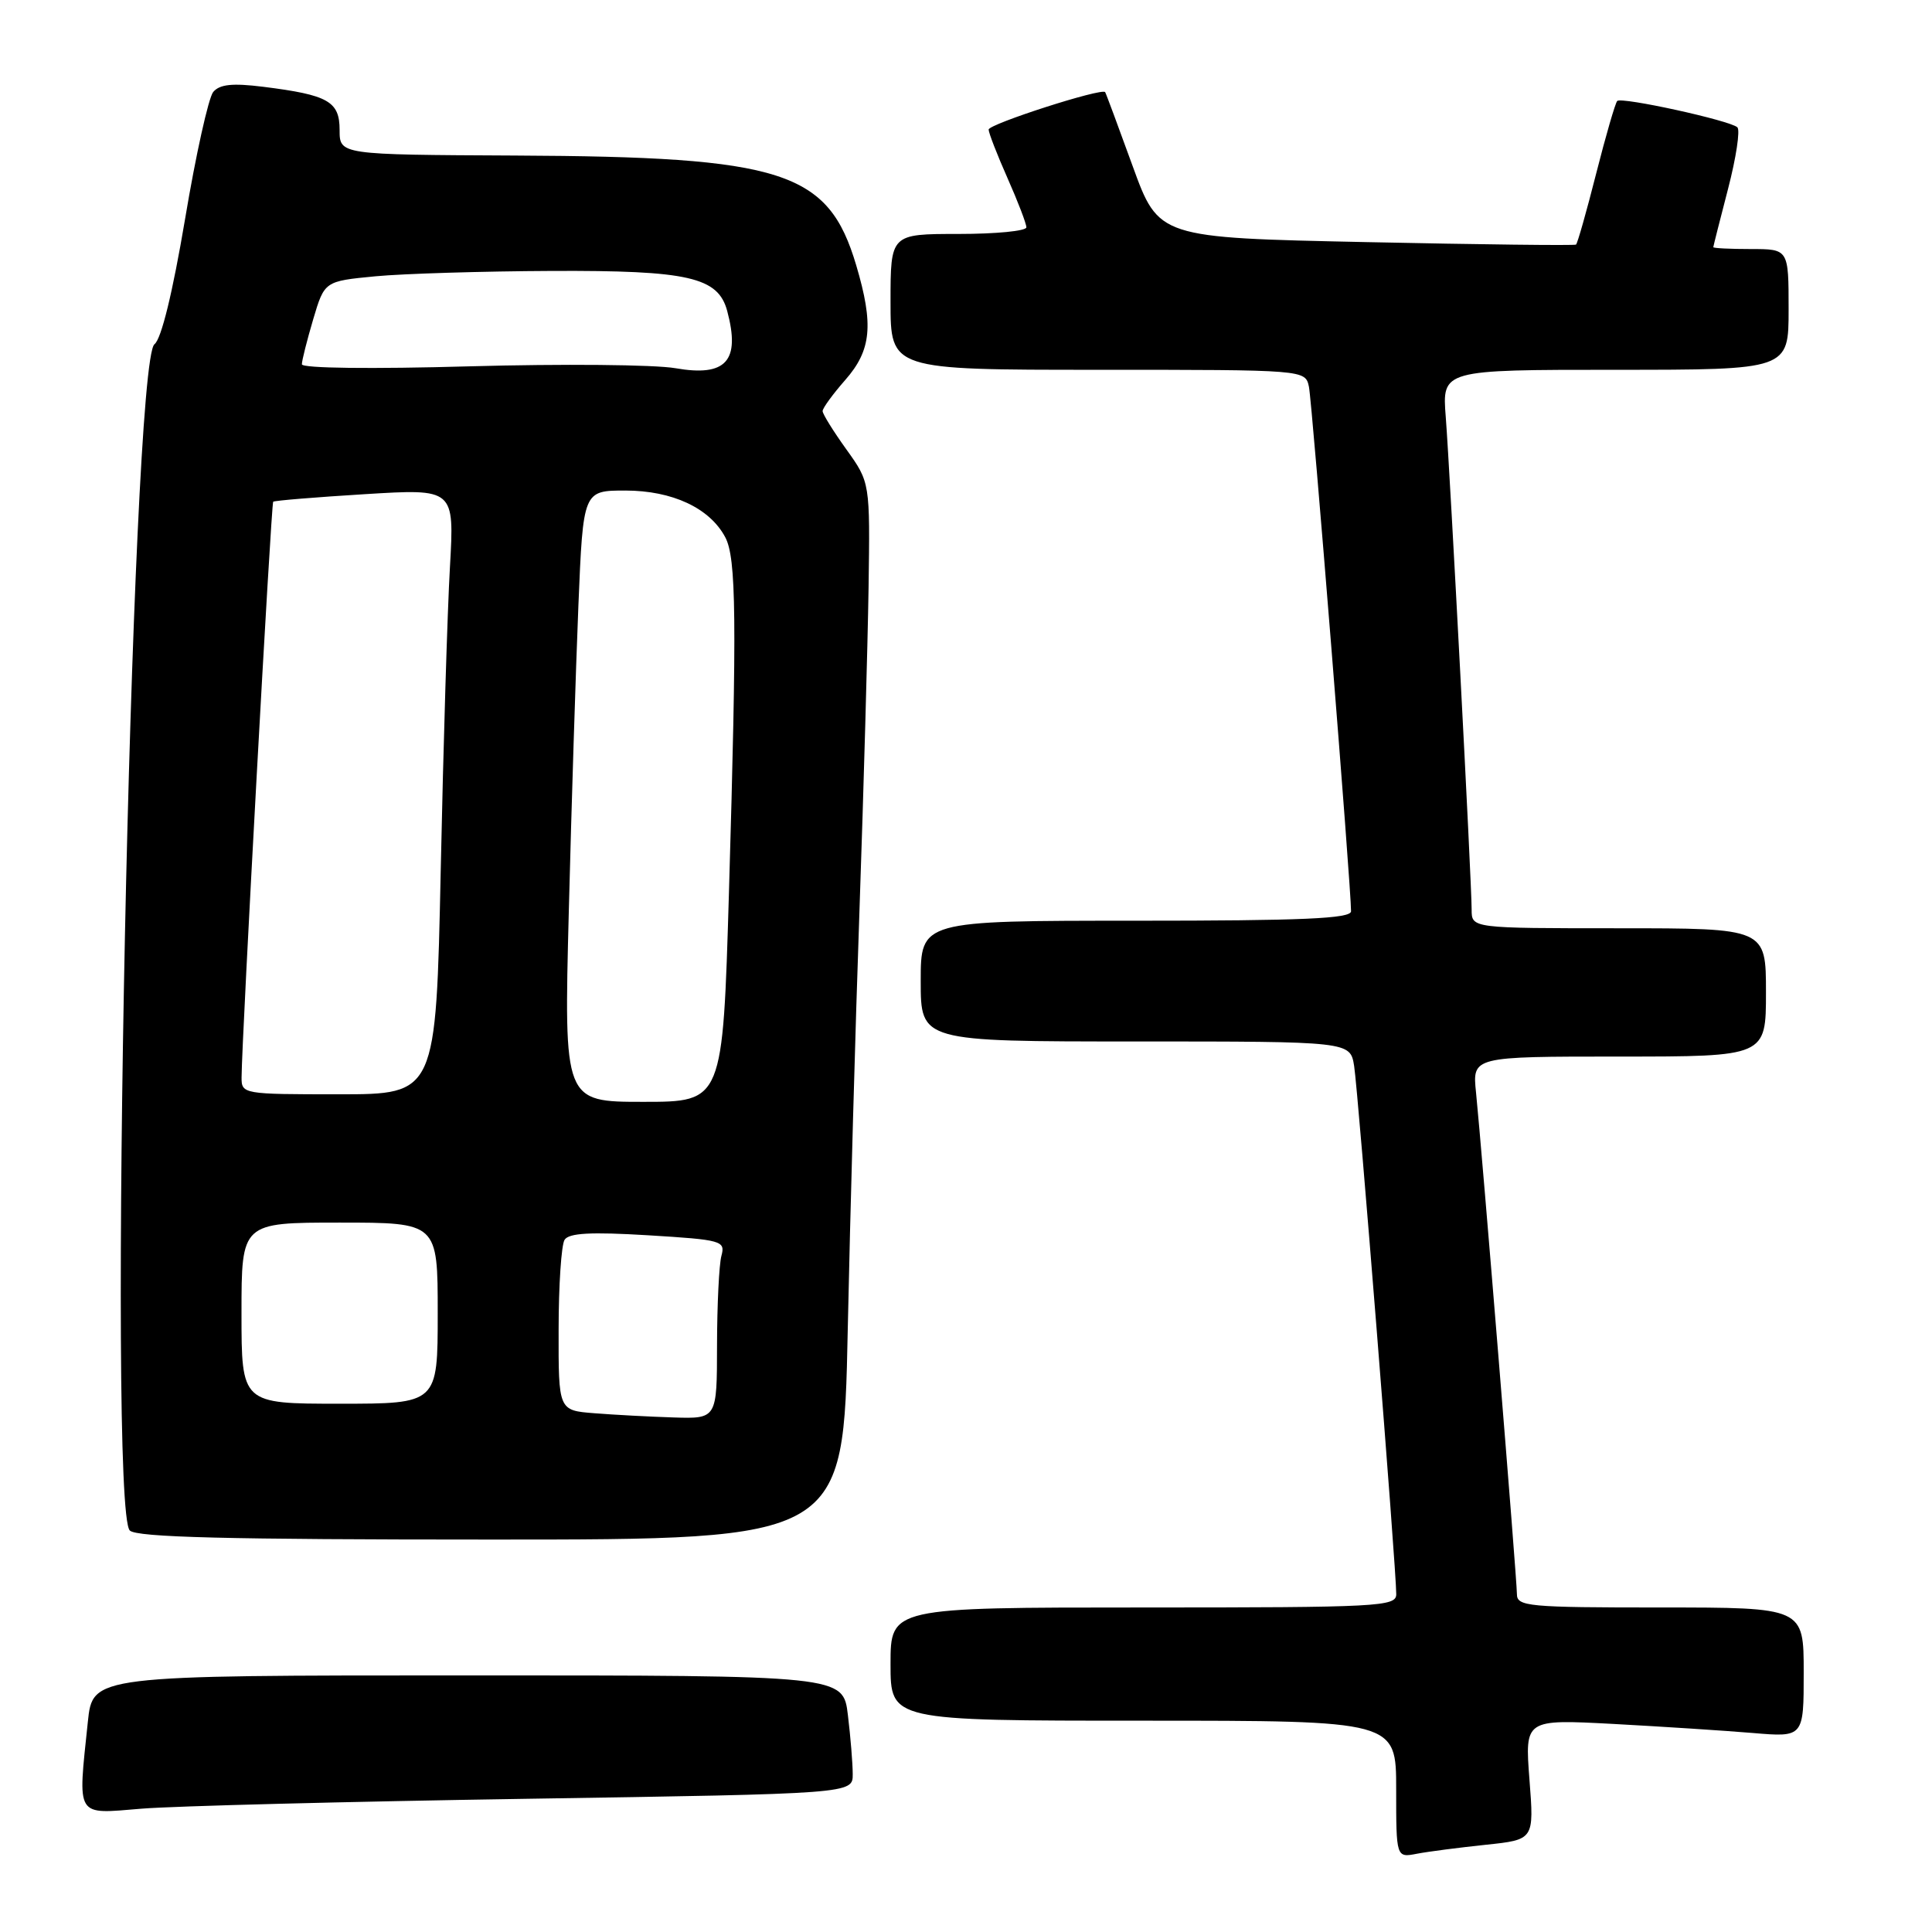 <?xml version="1.0" encoding="UTF-8" standalone="no"?>
<!DOCTYPE svg PUBLIC "-//W3C//DTD SVG 1.1//EN" "http://www.w3.org/Graphics/SVG/1.1/DTD/svg11.dtd" >
<svg xmlns="http://www.w3.org/2000/svg" xmlns:xlink="http://www.w3.org/1999/xlink" version="1.1" viewBox="0 0 256 256">
 <g >
 <path fill="currentColor"
d=" M 196.89 244.44 C 203.28 243.77 203.28 243.77 202.66 235.79 C 202.05 227.81 202.05 227.81 213.77 228.43 C 220.22 228.78 228.54 229.32 232.25 229.63 C 239.00 230.20 239.00 230.20 239.00 221.60 C 239.00 213.00 239.00 213.00 220.00 213.00 C 202.47 213.00 201.00 212.86 201.00 211.23 C 201.00 209.28 196.36 152.41 195.58 144.75 C 195.09 140.00 195.09 140.00 214.55 140.00 C 234.00 140.00 234.00 140.00 234.00 131.50 C 234.00 123.00 234.00 123.00 214.50 123.00 C 195.00 123.00 195.00 123.00 195.00 120.53 C 195.00 116.92 192.14 62.60 191.57 55.25 C 191.08 49.00 191.08 49.00 214.04 49.00 C 237.00 49.00 237.00 49.00 237.00 41.00 C 237.00 33.00 237.00 33.00 232.00 33.00 C 229.25 33.00 227.01 32.89 227.02 32.75 C 227.03 32.61 227.91 29.13 228.98 25.01 C 230.05 20.89 230.60 17.23 230.21 16.87 C 229.23 15.96 214.86 12.81 214.29 13.38 C 214.04 13.63 212.78 17.96 211.50 23.00 C 210.22 28.04 209.02 32.28 208.83 32.41 C 208.65 32.55 196.13 32.40 181.01 32.08 C 153.53 31.50 153.53 31.50 150.08 22.00 C 148.18 16.77 146.55 12.37 146.44 12.21 C 146.04 11.60 131.00 16.44 131.00 17.17 C 131.00 17.60 132.12 20.49 133.50 23.60 C 134.88 26.71 136.00 29.64 136.00 30.12 C 136.00 30.61 131.95 31.00 127.00 31.00 C 118.00 31.00 118.00 31.00 118.00 40.00 C 118.00 49.00 118.00 49.00 145.48 49.00 C 172.96 49.00 172.96 49.00 173.44 51.25 C 173.87 53.31 179.05 117.86 179.02 120.75 C 179.00 121.72 172.63 122.00 150.50 122.00 C 122.00 122.00 122.00 122.00 122.00 130.00 C 122.00 138.00 122.00 138.00 150.45 138.00 C 178.91 138.00 178.91 138.00 179.43 141.25 C 179.96 144.58 185.03 208.09 185.01 211.25 C 185.00 212.88 182.73 213.00 151.50 213.00 C 118.00 213.00 118.00 213.00 118.00 220.50 C 118.00 228.00 118.00 228.00 151.50 228.00 C 185.00 228.00 185.00 228.00 185.00 237.08 C 185.00 246.16 185.00 246.16 187.75 245.63 C 189.26 245.34 193.38 244.81 196.89 244.44 Z  M 69.75 238.35 C 113.00 237.68 113.00 237.68 112.99 235.09 C 112.99 233.66 112.70 230.14 112.35 227.25 C 111.72 222.00 111.72 222.00 62.00 222.00 C 12.28 222.00 12.28 222.00 11.64 228.15 C 10.30 241.00 9.92 240.38 18.75 239.66 C 23.01 239.31 45.96 238.72 69.75 238.35 Z  M 112.33 176.25 C 112.65 160.99 113.35 135.75 113.90 120.17 C 114.44 104.59 114.97 85.56 115.09 77.89 C 115.29 63.93 115.29 63.93 112.15 59.55 C 110.42 57.14 109.00 54.86 109.00 54.47 C 109.00 54.08 110.35 52.23 112.00 50.35 C 115.47 46.40 115.79 43.03 113.45 35.14 C 109.75 22.68 103.83 20.77 68.25 20.61 C 45.00 20.50 45.00 20.50 45.00 17.23 C 45.00 13.43 43.50 12.58 34.88 11.50 C 30.78 10.99 29.11 11.17 28.25 12.19 C 27.63 12.95 25.94 20.53 24.52 29.04 C 22.87 38.81 21.38 44.91 20.47 45.61 C 17.37 47.96 14.22 199.82 17.20 202.80 C 18.10 203.70 30.11 204.00 65.08 204.00 C 111.76 204.00 111.76 204.00 112.33 176.25 Z  M 78.75 187.26 C 74.00 186.89 74.00 186.89 74.02 176.20 C 74.02 170.31 74.38 164.95 74.81 164.28 C 75.38 163.38 78.28 163.22 85.87 163.68 C 95.68 164.28 96.13 164.41 95.59 166.41 C 95.28 167.56 95.02 172.89 95.01 178.25 C 95.00 188.00 95.00 188.00 89.25 187.82 C 86.09 187.72 81.36 187.47 78.75 187.26 Z  M 32.00 174.00 C 32.00 162.00 32.00 162.00 45.00 162.00 C 58.00 162.00 58.00 162.00 58.00 174.00 C 58.00 186.00 58.00 186.00 45.00 186.00 C 32.00 186.00 32.00 186.00 32.00 174.00 Z  M 75.37 120.75 C 75.72 106.86 76.30 88.64 76.64 80.25 C 77.27 65.00 77.27 65.00 82.88 65.00 C 89.09 65.01 94.03 67.31 96.09 71.17 C 97.57 73.92 97.65 82.01 96.59 118.25 C 95.77 146.00 95.77 146.00 85.24 146.00 C 74.72 146.00 74.72 146.00 75.37 120.75 Z  M 32.01 142.75 C 32.04 137.52 35.93 66.74 36.20 66.48 C 36.37 66.33 41.83 65.88 48.35 65.48 C 60.21 64.75 60.21 64.75 59.62 75.12 C 59.29 80.83 58.74 98.89 58.40 115.25 C 57.77 145.00 57.77 145.00 44.89 145.00 C 32.19 145.00 32.00 144.97 32.01 142.75 Z  M 89.50 48.79 C 86.75 48.31 74.49 48.20 62.25 48.54 C 49.20 48.91 40.00 48.80 40.00 48.27 C 40.00 47.77 40.68 45.09 41.50 42.31 C 43.00 37.26 43.00 37.26 49.75 36.61 C 53.46 36.26 63.99 35.94 73.13 35.90 C 91.23 35.82 95.16 36.72 96.36 41.21 C 98.13 47.84 96.21 49.96 89.50 48.79 Z "/>
</g>
</svg>